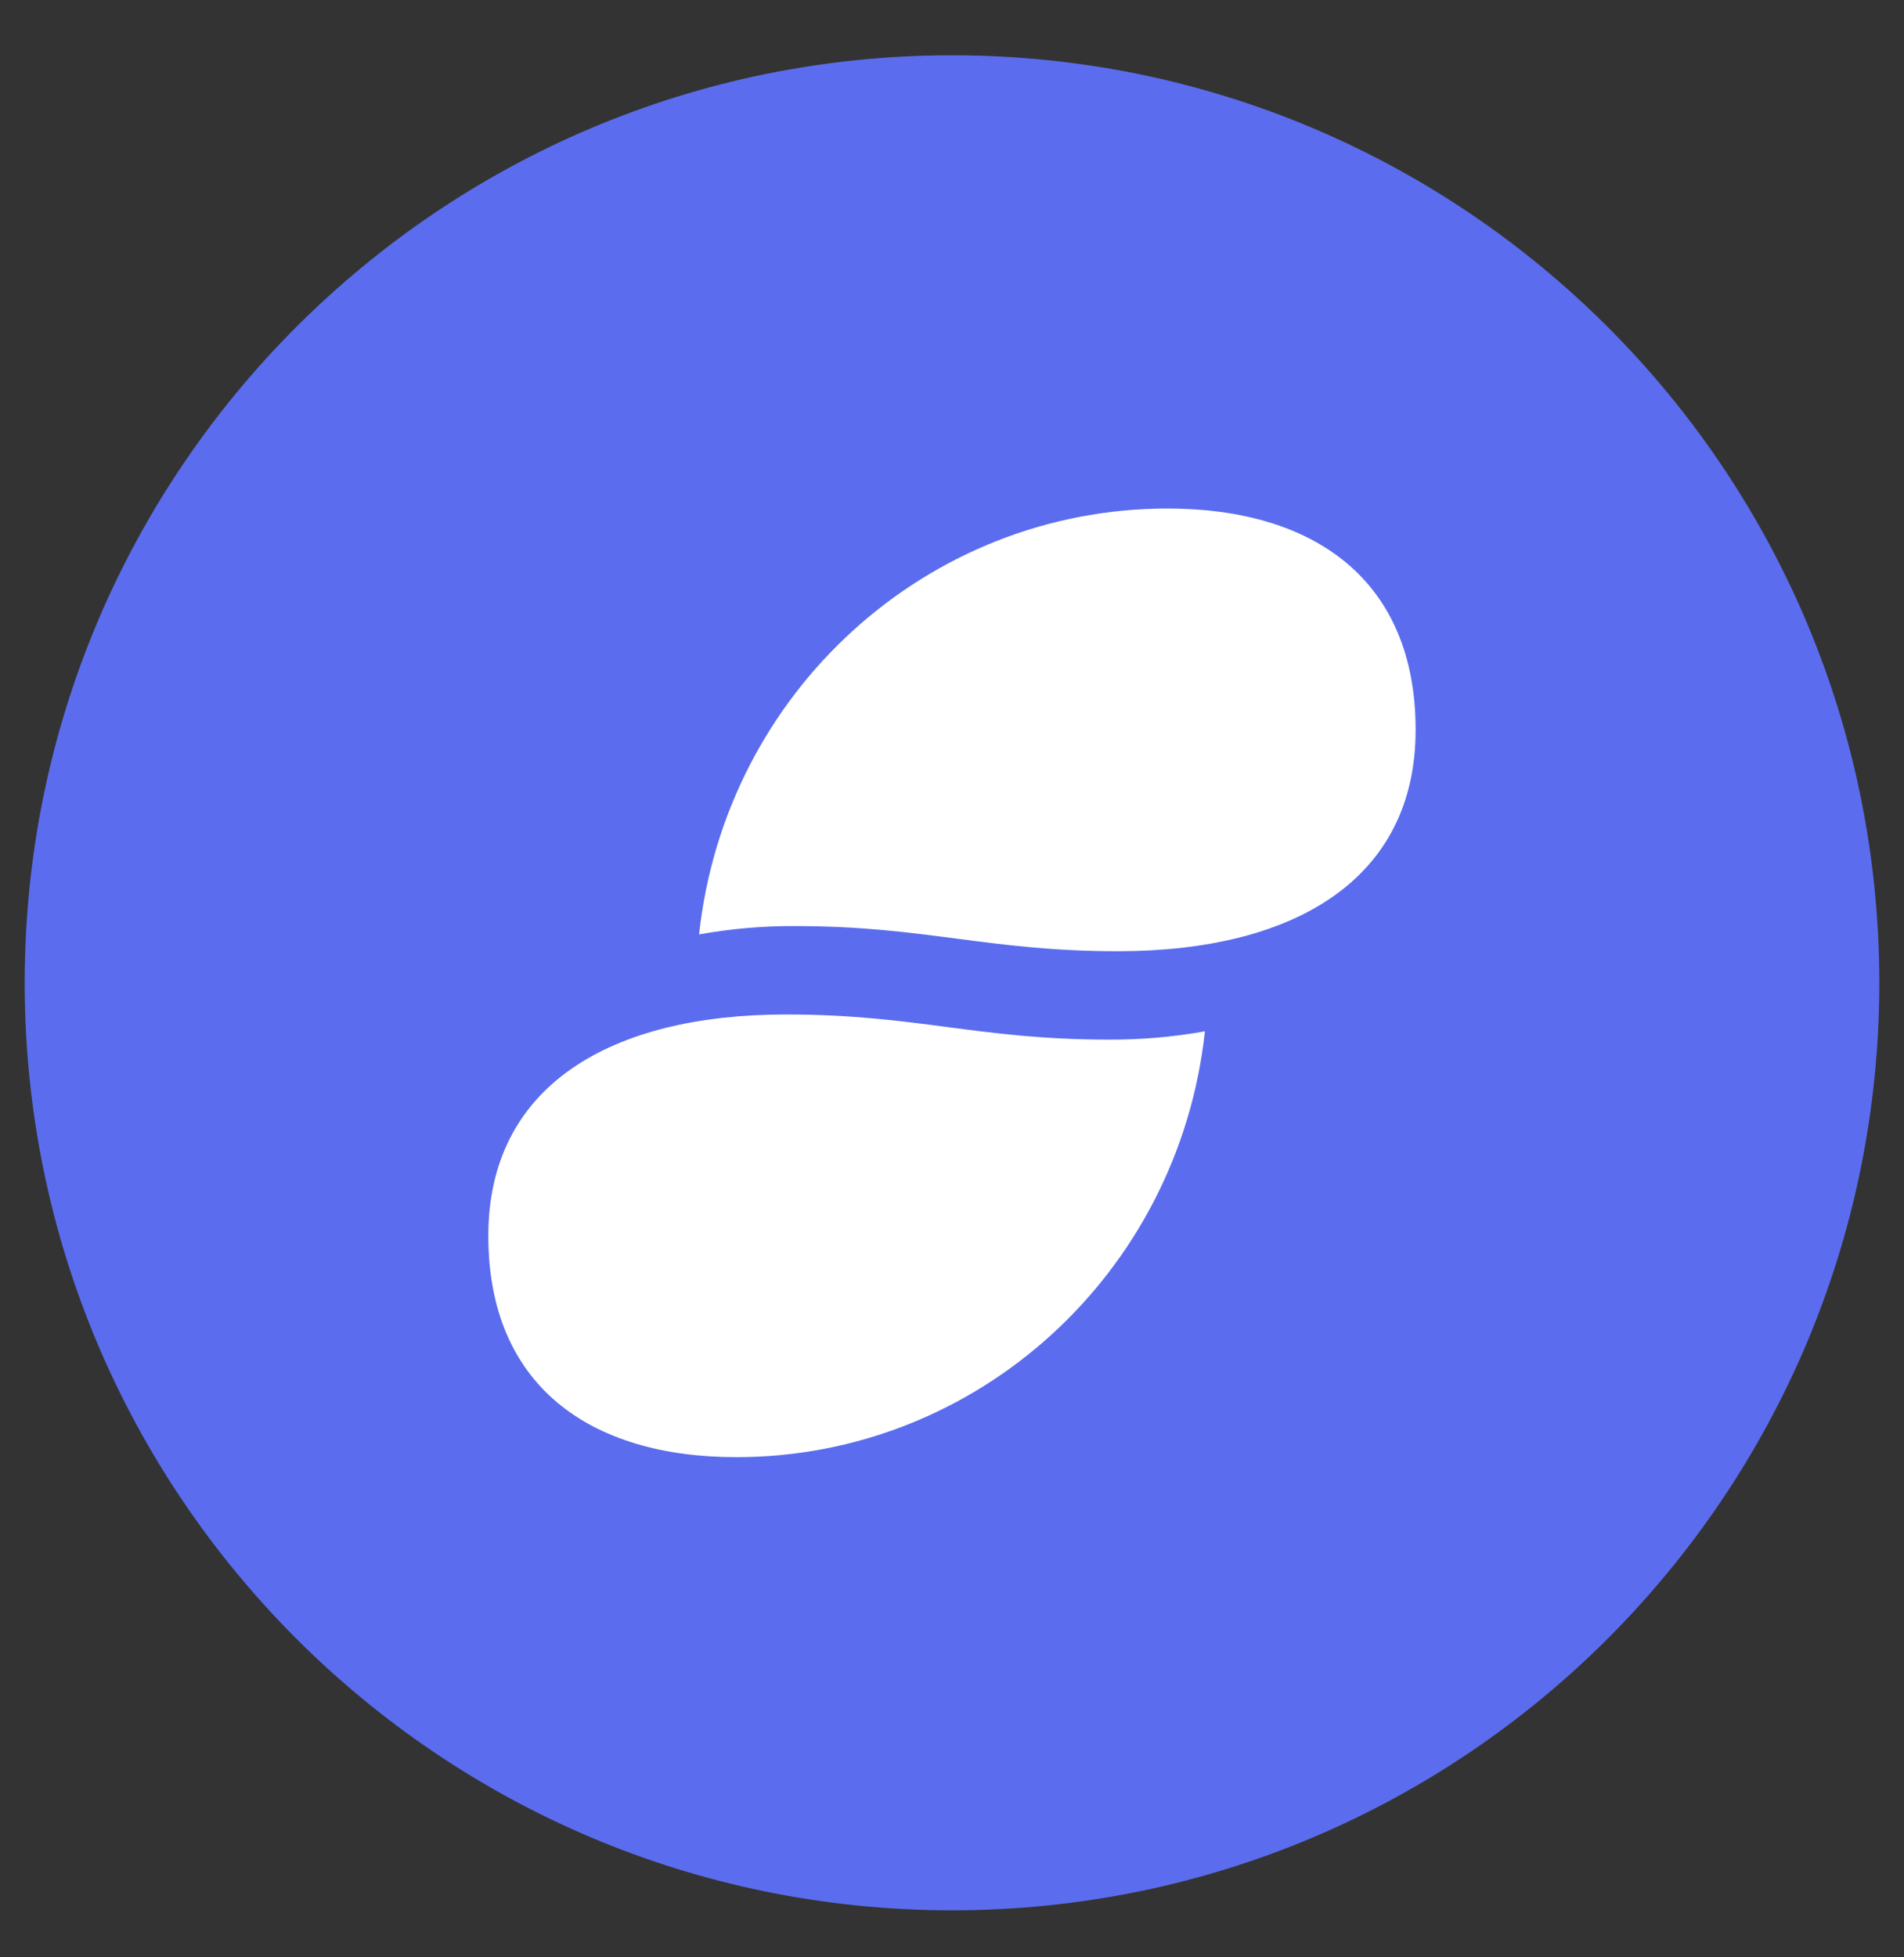 <svg width="36" height="37" viewBox="0 0 36 37" fill="none" xmlns="http://www.w3.org/2000/svg">
<rect x="0" y="0" width="36" height="37" fill="#333333" stroke="none"/>
<g clip-path="url(#clip0_1_15632)">
<path d="M18 36.111C27.683 36.111 35.533 28.261 35.533 18.578C35.533 8.895 27.683 1.045 18 1.045C8.317 1.045 0.467 8.895 0.467 18.578C0.467 28.261 8.317 36.111 18 36.111Z" fill="#5B6DEE"/>
<path d="M15.042 17.506C14.43 17.502 13.82 17.555 13.218 17.663C13.713 13.082 17.531 9.613 22.076 9.613C24.86 9.613 26.766 10.976 26.766 13.797C26.766 16.619 24.478 17.981 21.138 17.981C18.674 17.981 17.507 17.506 15.042 17.506ZM14.861 19.177C11.522 19.177 9.233 20.539 9.233 23.361C9.233 26.182 11.14 27.545 13.923 27.545C18.469 27.545 22.287 24.076 22.782 19.495C22.18 19.603 21.57 19.656 20.958 19.652C18.493 19.652 17.326 19.177 14.861 19.177Z" fill="white"/>
</g>
<defs>
<clipPath id="clip0_1_15632">
<rect width="36" height="36" fill="white" transform="translate(0 0.578)"/>
</clipPath>
</defs>
</svg>
